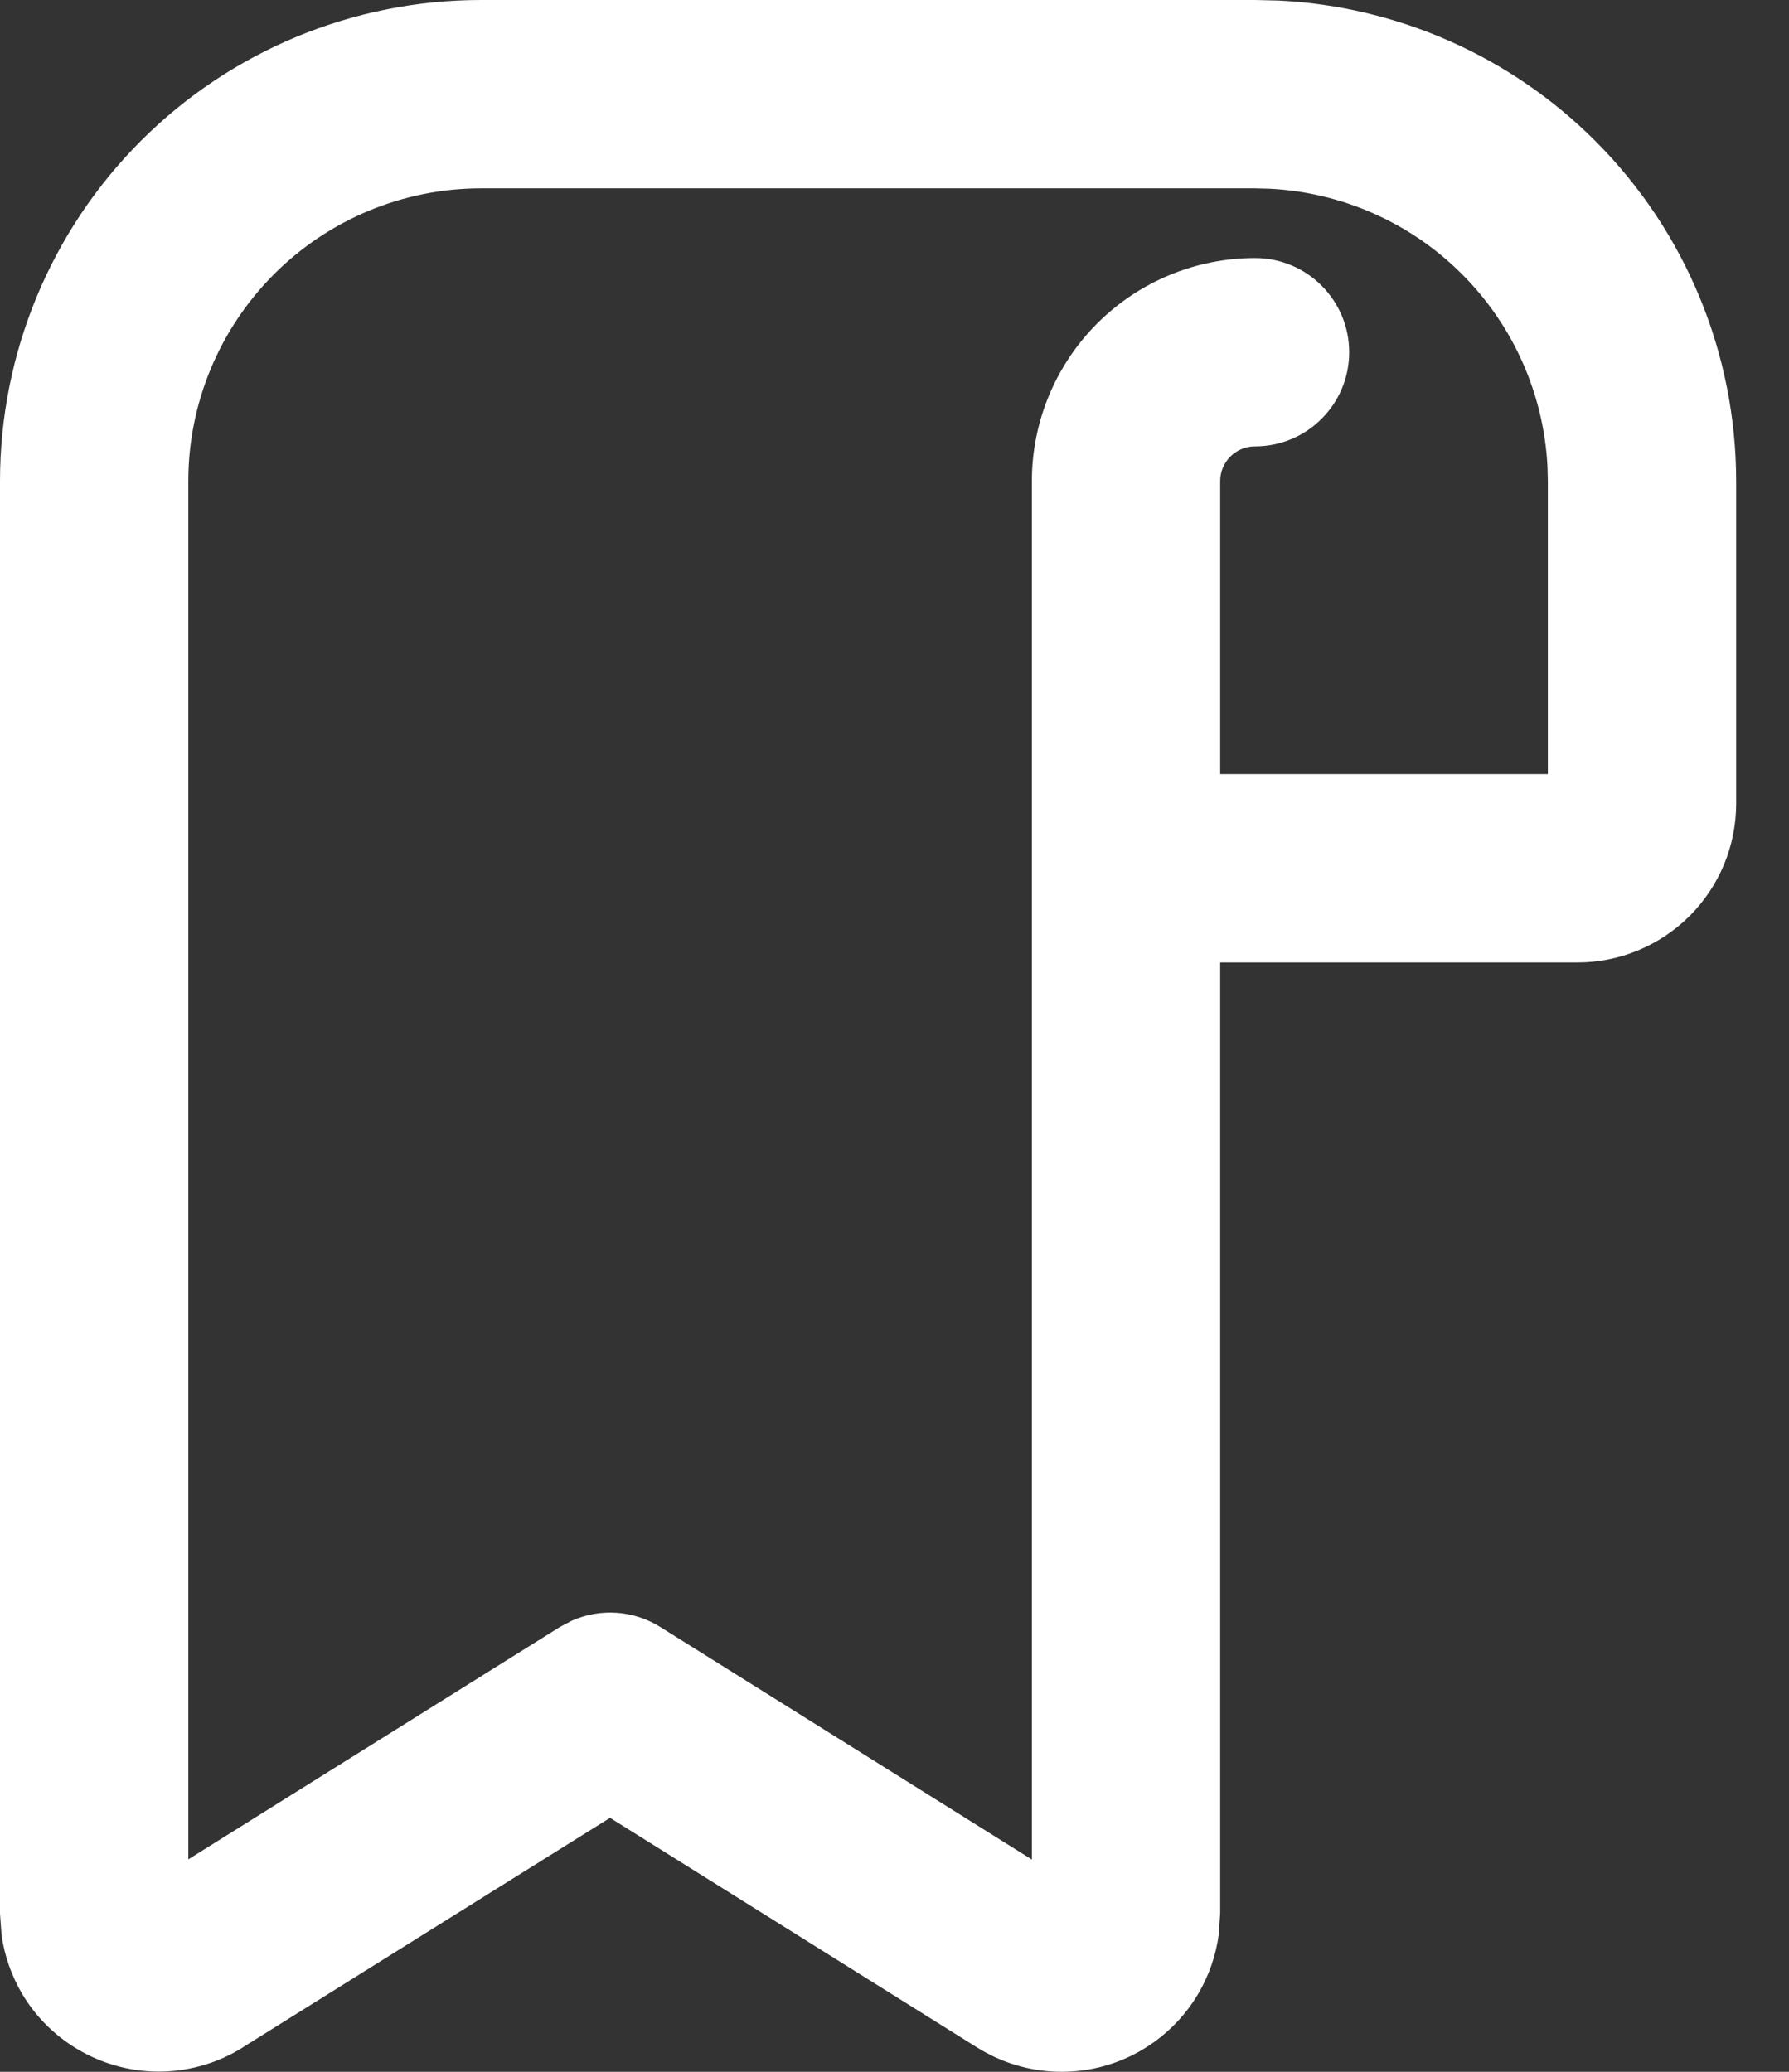 <svg width="19" height="22" viewBox="0 0 19 22" fill="none" xmlns="http://www.w3.org/2000/svg">
<rect x="0" y="0" width="19" height="22" fill="#333333" stroke="none"/>
<path d="M16.435 4.955C16.396 4.187 16.074 3.458 15.527 2.911C14.981 2.365 14.252 2.042 13.483 2.004L13.329 2H5.109C4.285 2 3.494 2.328 2.911 2.911C2.328 3.494 2 4.285 2 5.109V19.744L5.949 17.275L6.075 17.209C6.376 17.076 6.726 17.098 7.01 17.275L10.959 19.746V5.109C10.959 4.481 11.209 3.878 11.653 3.434C12.098 2.989 12.701 2.74 13.329 2.74C13.881 2.74 14.329 3.188 14.329 3.74C14.329 4.292 13.881 4.74 13.329 4.74C13.231 4.74 13.137 4.778 13.067 4.848C12.998 4.917 12.959 5.011 12.959 5.109V8.22H16.439V5.109L16.435 4.955ZM18.439 8.534C18.439 8.981 18.261 9.41 17.945 9.726C17.629 10.041 17.201 10.22 16.754 10.22H12.959V20.315L12.944 20.54C12.915 20.762 12.84 20.977 12.726 21.171C12.573 21.43 12.354 21.643 12.091 21.789C11.828 21.935 11.531 22.007 11.23 21.999C10.93 21.991 10.637 21.903 10.382 21.744H10.381L6.479 19.303L2.577 21.741V21.742C2.323 21.901 2.03 21.989 1.73 21.997C1.431 22.005 1.134 21.932 0.871 21.787C0.608 21.642 0.388 21.43 0.235 21.172C0.121 20.978 0.046 20.764 0.016 20.543L0 20.319V5.109C7.21334e-05 3.754 0.538 2.454 1.496 1.496C2.454 0.538 3.754 7.21334e-05 5.109 0H13.329L13.582 0.006C14.845 0.068 16.044 0.598 16.942 1.496C17.901 2.454 18.438 3.754 18.439 5.109V8.534Z" fill="white"/>
</svg>
